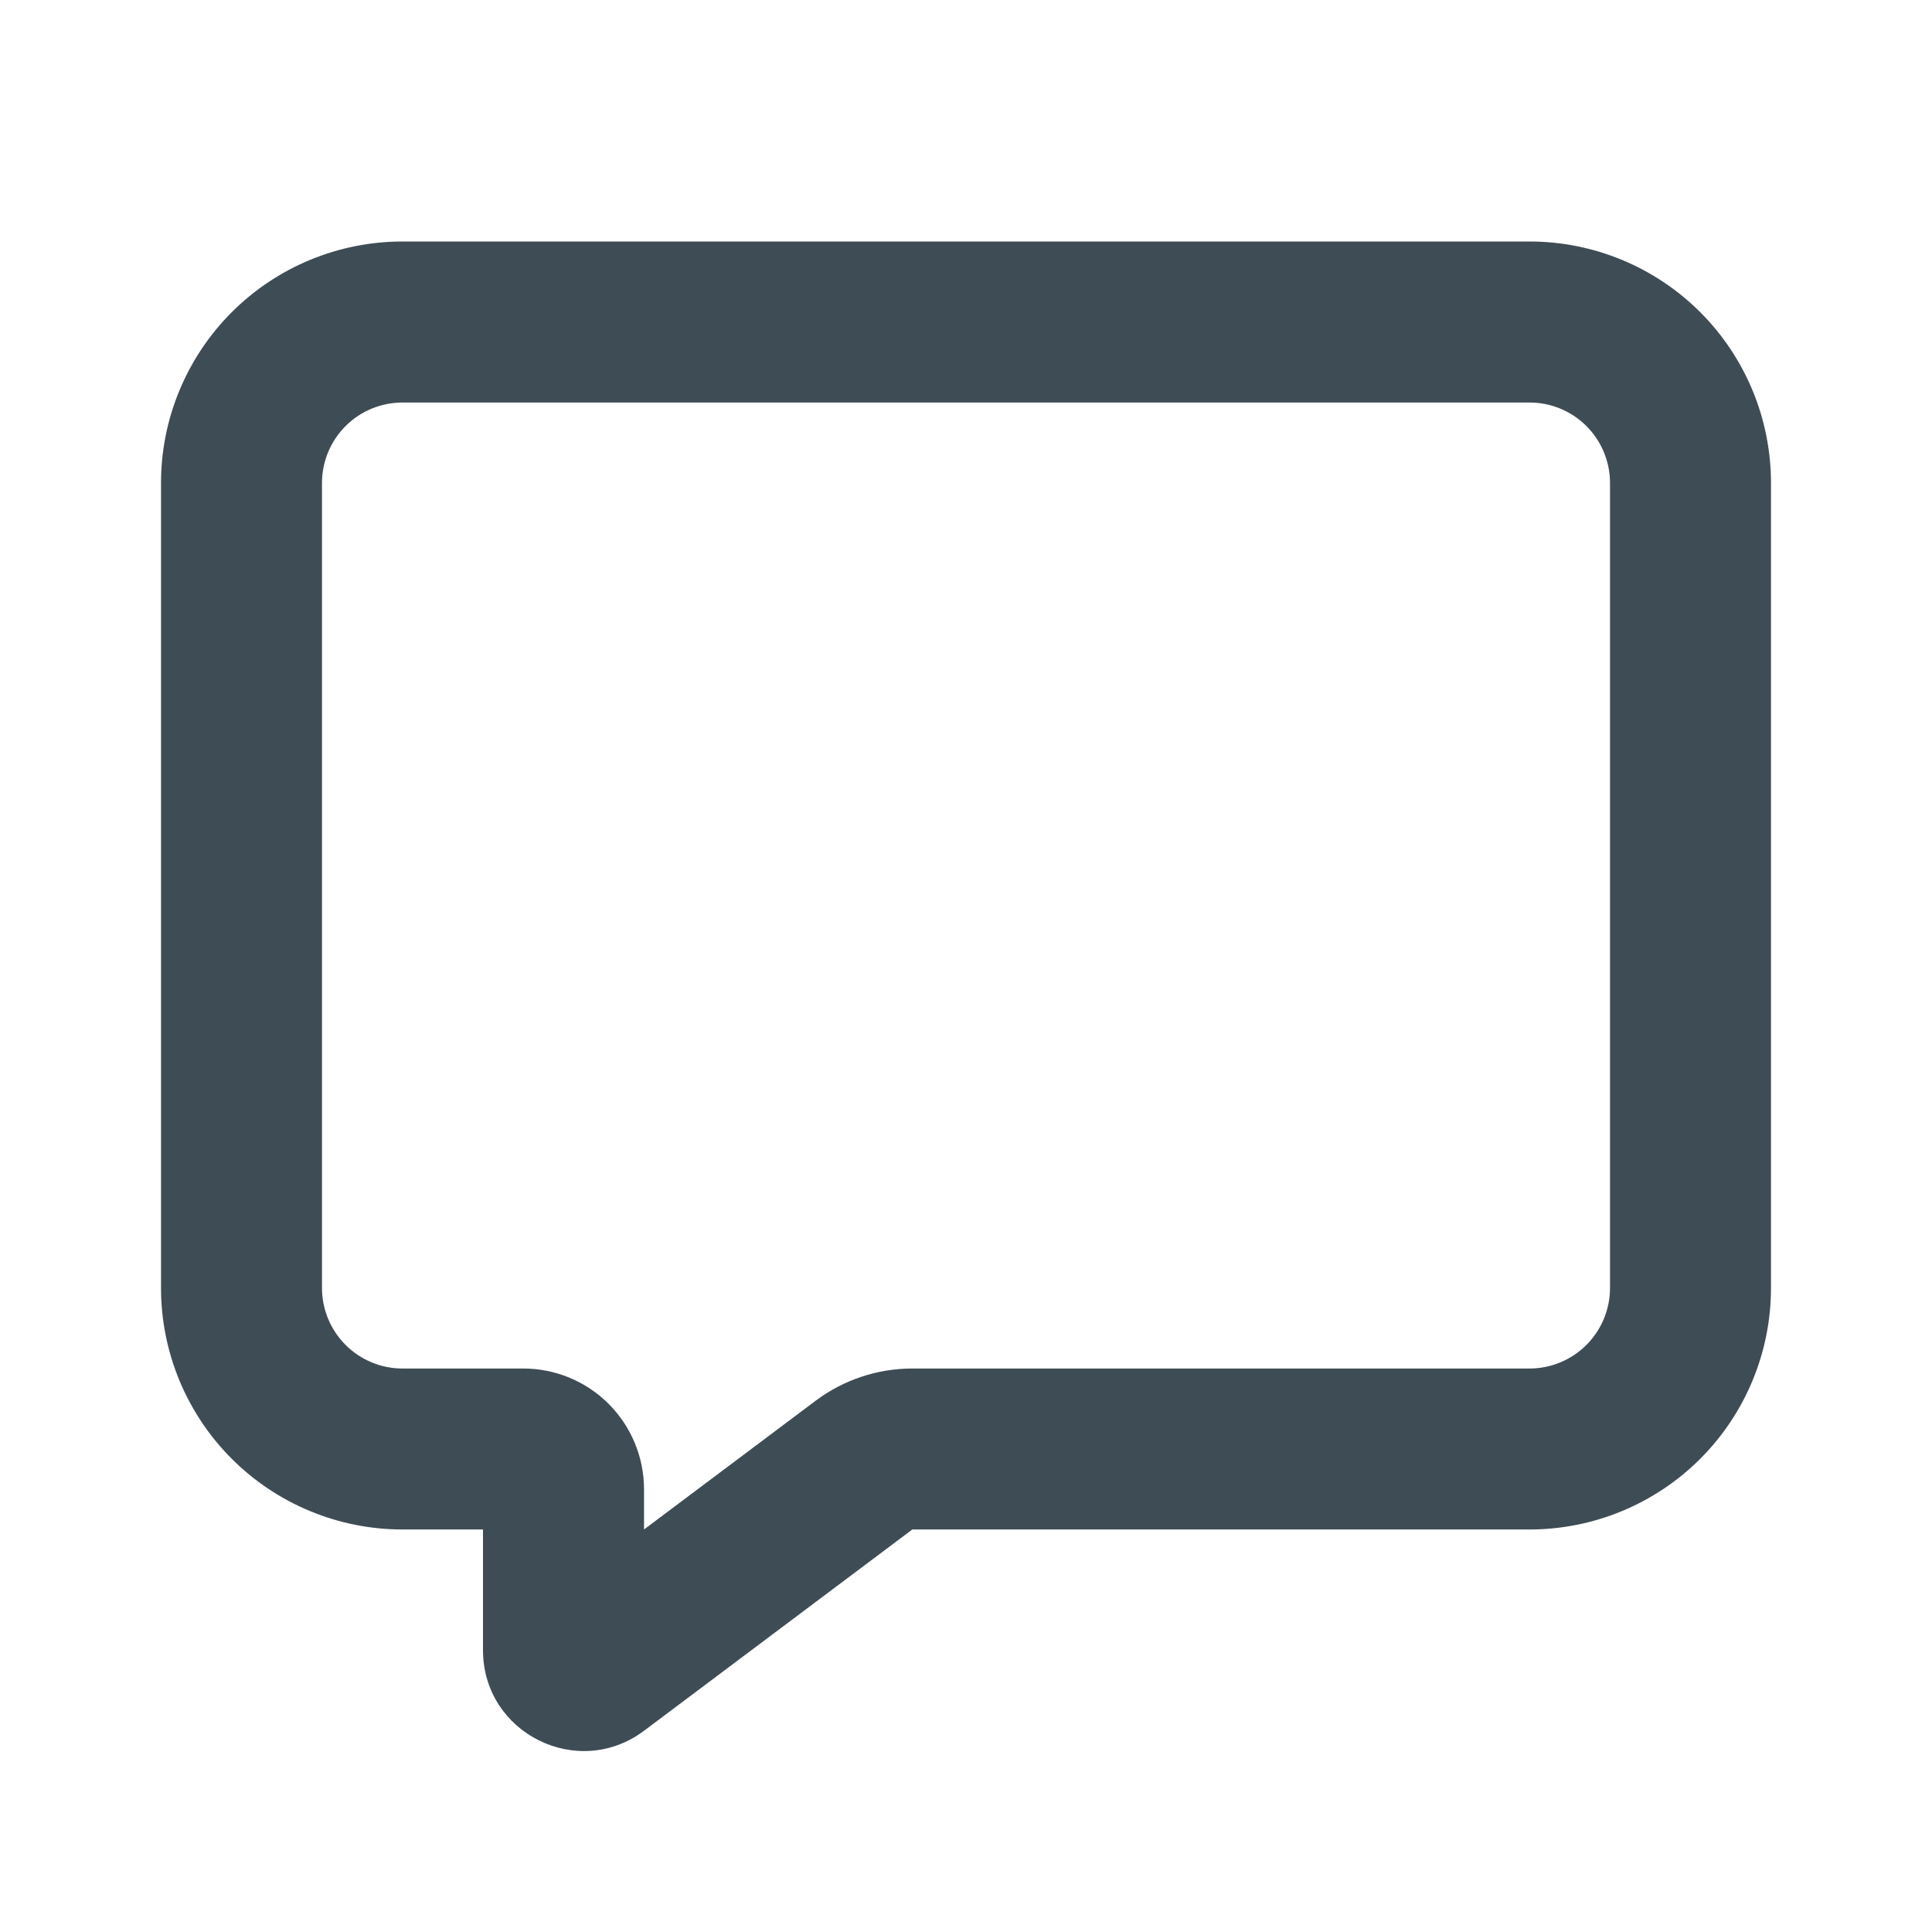 <svg width="38" height="38" viewBox="0 0 38 38" fill="none" xmlns="http://www.w3.org/2000/svg">
<path fill-rule="evenodd" clip-rule="evenodd" d="M3.167 9.5C3.167 8.24 3.667 7.032 4.558 6.141C5.449 5.25 6.657 4.75 7.917 4.75H30.083C31.343 4.75 32.551 5.25 33.442 6.141C34.333 7.032 34.833 8.24 34.833 9.5V25.333C34.833 26.593 34.333 27.801 33.442 28.692C32.551 29.583 31.343 30.083 30.083 30.083H17.944L12.667 34.042C11.362 35.02 9.5 34.089 9.5 32.458V30.083H7.917C6.657 30.083 5.449 29.583 4.558 28.692C3.667 27.801 3.167 26.593 3.167 25.333V9.5ZM7.917 7.917C7.497 7.917 7.094 8.083 6.797 8.38C6.5 8.677 6.333 9.08 6.333 9.5V25.333C6.333 25.753 6.5 26.156 6.797 26.453C7.094 26.75 7.497 26.917 7.917 26.917H10.292C10.922 26.917 11.526 27.167 11.971 27.612C12.416 28.058 12.667 28.662 12.667 29.292V30.083L16.044 27.55C16.592 27.139 17.259 26.917 17.944 26.917H30.083C30.503 26.917 30.906 26.75 31.203 26.453C31.5 26.156 31.667 25.753 31.667 25.333V9.5C31.667 9.08 31.5 8.677 31.203 8.38C30.906 8.083 30.503 7.917 30.083 7.917H7.917Z" fill="#3E4C55"/>
</svg>
